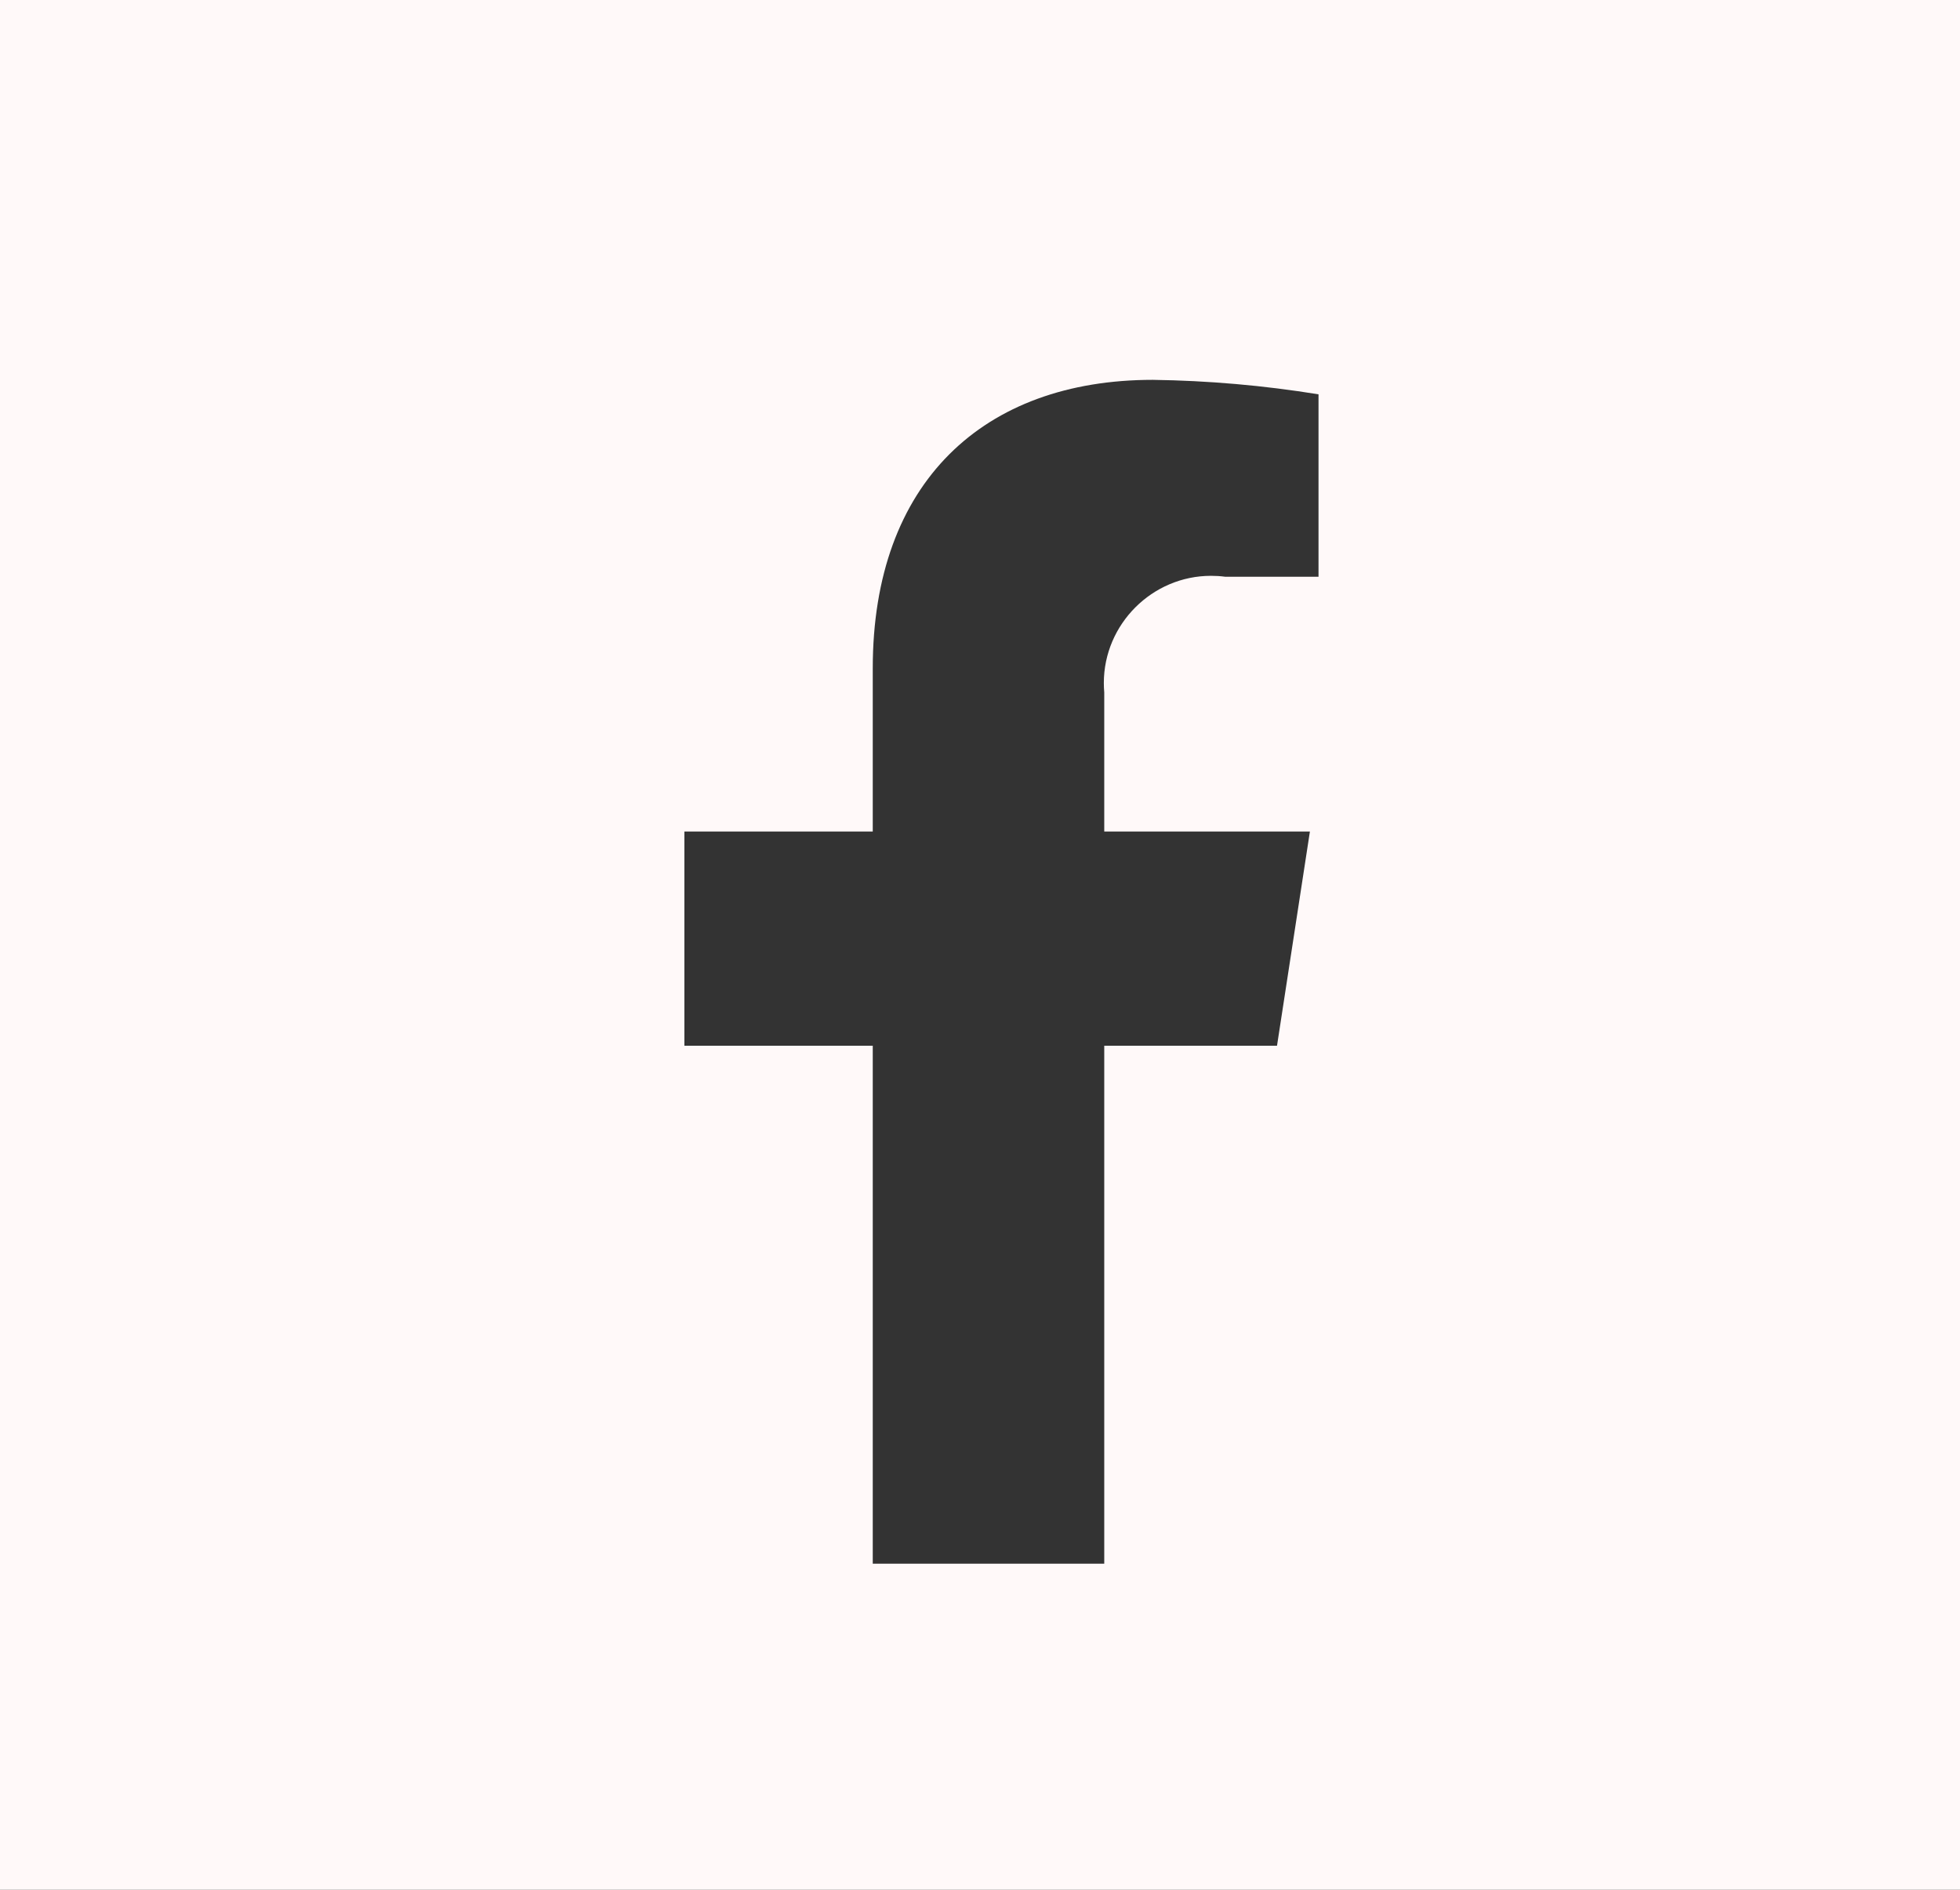 <?xml version="1.0" encoding="UTF-8" standalone="no"?><!DOCTYPE svg PUBLIC "-//W3C//DTD SVG 1.1//EN" "http://www.w3.org/Graphics/SVG/1.1/DTD/svg11.dtd"><svg width="100%" height="100%" viewBox="0 0 28 27" version="1.1" xmlns="http://www.w3.org/2000/svg" xmlns:xlink="http://www.w3.org/1999/xlink" xml:space="preserve" xmlns:serif="http://www.serif.com/" style="fill-rule:evenodd;clip-rule:evenodd;stroke-linejoin:round;stroke-miterlimit:2;"><rect x="0" y="0" width="28" height="27" fill="#333333" stroke="none"/><g id="Group_143"><path id="Rectangle_99" d="M28,0l-28,0l0,27l28,0l0,-27Zm-9.757,14.941l0.47,-3.061l-2.938,0l-0,-1.986c-0.004,-0.045 -0.006,-0.091 -0.006,-0.136c-0,-0.84 0.691,-1.531 1.531,-1.531c0.067,-0 0.134,0.004 0.201,0.013l1.335,0l-0,-2.606c-0.783,-0.127 -1.575,-0.196 -2.368,-0.207c-2.419,0 -4,1.466 -4,4.12l-0,2.333l-2.691,0l-0,3.061l2.691,0l-0,7.4l3.307,0l-0,-7.4l2.468,0Z" style="fill:#fff9f9;"/></g></svg>